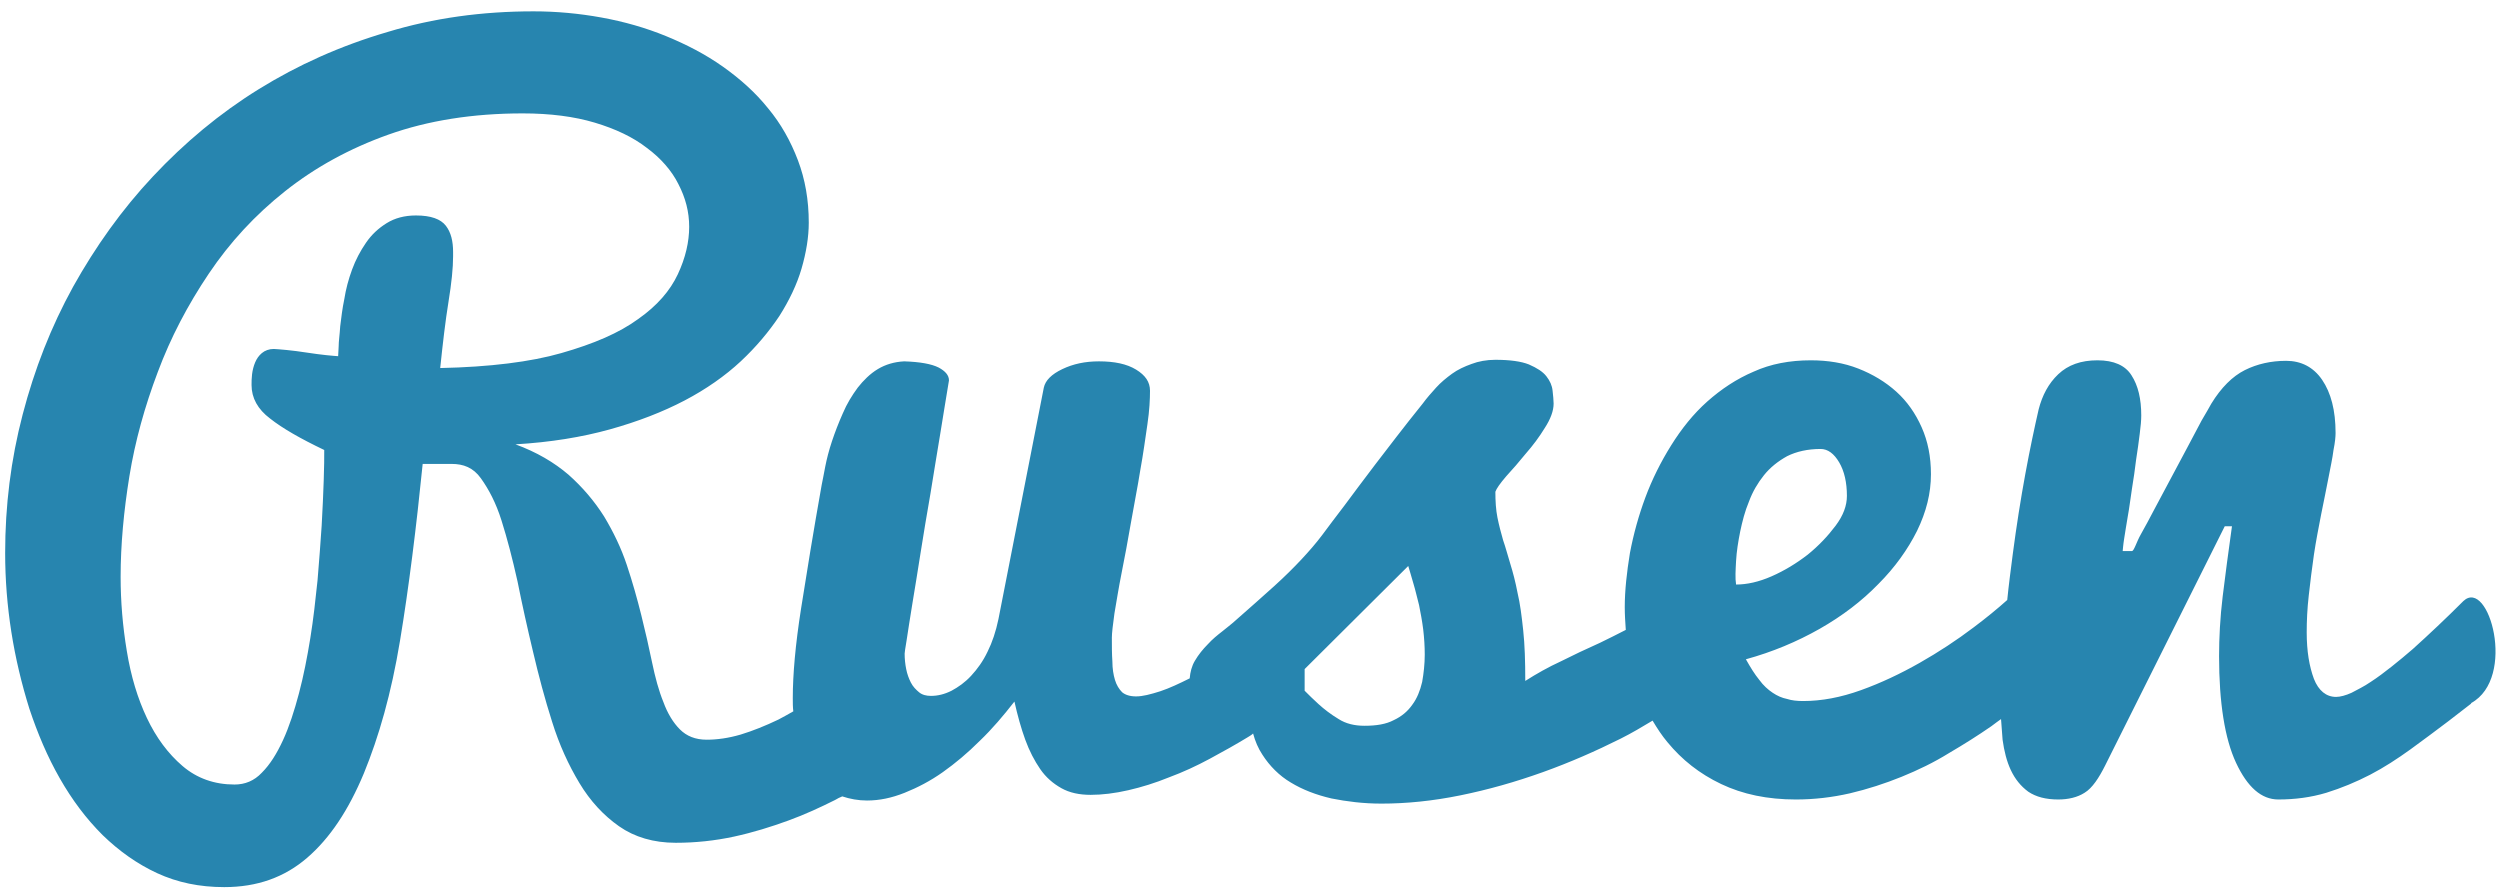 <?xml version="1.0" encoding="utf-8"?>
<!-- Generator: Adobe Illustrator 18.1.0, SVG Export Plug-In . SVG Version: 6.00 Build 0)  -->
<svg version="1.1" id="Capa_1" xmlns="http://www.w3.org/2000/svg" xmlns:xlink="http://www.w3.org/1999/xlink" x="0px" y="0px"
	 viewBox="0 0 485 173" enable-background="new 0 0 485 173" xml:space="preserve">
<path fill="#2785AF" d="M477.9,116.6L477.9,116.6c-3.4,3.4-6.7,6.5-9.8,9.3c-1.4,1.2-2.7,2.3-4.1,3.4c-1.4,1.1-2.7,2.1-4.1,3
	c-1.3,0.9-2.6,1.5-3.7,2.1c-1.1,0.5-2.2,0.8-3,0.8c-1.9,0-3.4-1.2-4.3-3.5c-0.9-2.4-1.4-5.4-1.4-9c0-2.2,0.1-4.6,0.4-7.2
	c0.3-2.6,0.6-5.2,1-7.9c0.4-2.7,0.9-5.2,1.4-7.8c0.5-2.5,1-4.9,1.4-7c0.4-2.1,0.8-3.9,1-5.5c0.3-1.5,0.4-2.6,0.4-3.3
	c0-4.4-0.9-7.8-2.6-10.3c-1.7-2.5-4.1-3.7-7-3.7c-2.9,0-5.6,0.6-8,1.8c-2.4,1.2-4.6,3.4-6.5,6.5c-0.4,0.7-1,1.8-1.9,3.3
	c-0.8,1.5-1.7,3.2-2.7,5.1c-1,1.9-2.1,3.9-3.2,6c-1.1,2.1-2.2,4.1-3.2,6c-1,1.9-1.9,3.6-2.7,5c-0.8,1.4-1.3,3.2-1.7,3.2h-1.8
	c0,0,0.1-1.3,0.3-2.5c0.2-1.2,0.4-2.6,0.7-4.3c0.3-1.6,0.5-3.4,0.8-5.3c0.3-1.9,0.6-3.8,0.8-5.6c0.3-1.8,0.5-3.5,0.7-5
	c0.2-1.5,0.3-2.7,0.3-3.6c0-3.2-0.6-5.8-1.9-7.8c-1.2-1.9-3.4-2.9-6.6-2.9c-3.2,0-5.7,0.9-7.6,2.7c-1.9,1.8-3.1,4.1-3.8,6.8
	c-0.8,3.5-1.7,7.7-2.6,12.6c-0.9,4.9-1.7,10-2.4,15.3c-0.4,3.1-0.8,6.1-1.1,9.1c-1.9,1.7-4.1,3.5-6.5,5.3c-3.3,2.5-6.8,4.8-10.5,6.9
	c-3.7,2.1-7.5,3.9-11.4,5.3c-3.9,1.4-7.6,2.1-11.2,2.1c-1.1,0-2.2-0.1-3.1-0.4c-1-0.2-1.9-0.6-2.8-1.2c-0.9-0.6-1.8-1.4-2.6-2.5
	c-0.9-1.1-1.7-2.4-2.6-4c5.1-1.4,9.9-3.4,14.3-5.9c4.4-2.5,8.2-5.4,11.4-8.7c3.2-3.2,5.7-6.7,7.5-10.3c1.8-3.7,2.7-7.3,2.7-11
	c0-3.4-0.6-6.4-1.8-9.1c-1.2-2.7-2.8-5-4.9-6.9c-2.1-1.9-4.6-3.4-7.4-4.5c-2.8-1.1-5.9-1.6-9.2-1.6c-4.1,0-7.8,0.7-11.1,2.2
	c-3.3,1.4-6.3,3.4-9,5.8c-2.7,2.4-5,5.3-7,8.5c-2,3.2-3.7,6.6-5,10.1c-1.3,3.5-2.3,7.1-3,10.8c-0.6,3.7-1,7.2-1,10.5
	c0,1.5,0.1,2.9,0.2,4.4c-1.7,0.9-3.4,1.7-5,2.5c-2.7,1.2-5.2,2.4-7.6,3.6c-2.4,1.1-4.7,2.4-6.9,3.8c0-3.8-0.1-7-0.4-9.8
	c-0.3-2.8-0.6-5.2-1.1-7.3c-0.4-2.1-0.9-4-1.4-5.6c-0.5-1.6-0.9-3.2-1.4-4.6c-0.4-1.4-0.8-2.9-1.1-4.4c-0.3-1.5-0.4-3.2-0.4-5
	c0.2-0.6,0.9-1.6,2.1-3c1.2-1.3,2.5-2.8,3.8-4.4c1.4-1.6,2.6-3.2,3.7-5c1.1-1.7,1.7-3.3,1.7-4.7c0-0.7-0.1-1.5-0.2-2.5
	c-0.1-1-0.5-1.9-1.2-2.8c-0.7-0.9-1.8-1.6-3.4-2.3c-1.5-0.6-3.7-0.9-6.5-0.9c-1.7,0-3.3,0.3-4.6,0.8c-1.4,0.5-2.7,1.1-3.8,1.9
	c-1.1,0.8-2.2,1.7-3.1,2.7c-0.9,1-1.8,2-2.6,3.1c-3.8,4.7-6.8,8.7-9.2,11.8c-2.4,3.2-4.4,5.8-6,8c-1.7,2.2-3.1,4.1-4.3,5.7
	c-1.2,1.6-2.6,3.2-4,4.7c-1.5,1.6-3.2,3.3-5.3,5.2c-2.1,1.9-4.7,4.2-8,7.1c-0.5,0.4-1.2,1-2.1,1.7c-0.9,0.7-1.9,1.5-2.8,2.5
	c-0.9,0.9-1.8,2-2.5,3.2c-0.6,1-0.9,2.2-1,3.4c-2,1-3.9,1.9-5.7,2.5c-1.9,0.6-3.4,1-4.7,1c-1.2,0-2.1-0.3-2.7-0.8
	c-0.6-0.6-1.1-1.4-1.4-2.4c-0.3-1-0.5-2.2-0.5-3.6c-0.1-1.4-0.1-2.9-0.1-4.6c0-0.9,0.2-2.5,0.5-4.7c0.4-2.3,0.8-4.9,1.4-7.9
	c0.6-3,1.2-6.2,1.8-9.7c0.6-3.5,1.3-6.9,1.8-10.1c0.6-3.3,1-6.3,1.4-9c0.4-2.7,0.5-4.9,0.5-6.5c0-1.7-0.9-3-2.7-4.1
	c-1.8-1.1-4.2-1.6-7.2-1.6c-2.7,0-5,0.5-7.1,1.5c-2.1,1-3.3,2.2-3.6,3.6l-8.8,44.9c-0.5,2.4-1.2,4.5-2.1,6.3c-0.9,1.9-2,3.4-3.2,4.7
	c-1.2,1.3-2.5,2.2-3.8,2.9c-1.4,0.7-2.7,1-4,1c-0.9,0-1.7-0.2-2.3-0.7c-0.6-0.5-1.2-1.1-1.6-1.9c-0.4-0.8-0.7-1.6-0.9-2.6
	c-0.2-1-0.3-2-0.3-3c0-0.1,0.1-1,0.4-2.7c0.3-1.8,0.6-4.1,1.1-7c0.5-2.9,1-6.2,1.6-9.9c0.6-3.7,1.2-7.5,1.9-11.4
	c0.6-3.9,1.3-7.8,1.9-11.6c0.6-3.8,1.2-7.3,1.7-10.4c0-1-0.7-1.8-2-2.5c-1.4-0.7-3.6-1.1-6.7-1.2c-1.9,0.1-3.6,0.6-5.1,1.5
	c-1.5,0.9-2.8,2.2-3.9,3.6c-1.1,1.5-2.1,3.1-2.9,5c-0.8,1.8-1.5,3.6-2.1,5.4c-0.6,1.8-1,3.4-1.3,4.9c-0.3,1.5-0.5,2.7-0.7,3.6
	c-1.6,9-2.9,17-4,24c-1.1,7-1.6,12.8-1.6,17.3c0,0.9,0,1.8,0.1,2.6c-1,0.6-2,1.1-2.9,1.6c-2.5,1.2-5,2.2-7.3,2.9
	c-2.4,0.7-4.6,1-6.6,1c-2.2,0-3.9-0.7-5.2-2c-1.3-1.3-2.4-3.1-3.2-5.3c-0.9-2.2-1.6-4.8-2.2-7.7c-0.6-2.9-1.3-6-2.1-9.2
	c-0.8-3.2-1.7-6.4-2.8-9.7c-1.1-3.3-2.6-6.4-4.4-9.4c-1.9-3-4.2-5.7-6.9-8.1c-2.8-2.4-6.2-4.4-10.3-5.9c6.8-0.4,12.9-1.4,18.3-2.9
	c5.4-1.5,10.3-3.4,14.5-5.6c4.2-2.2,7.9-4.8,10.9-7.6c3-2.8,5.5-5.8,7.5-8.8c1.9-3,3.4-6.1,4.3-9.2c0.9-3.1,1.4-6.1,1.4-8.9
	c0-4.4-0.7-8.4-2.1-12.1c-1.4-3.7-3.3-7.1-5.8-10.1c-2.4-3-5.4-5.7-8.8-8.1c-3.4-2.4-7.1-4.3-11-5.9c-3.9-1.6-8.1-2.8-12.5-3.6
	c-4.4-0.8-8.8-1.2-13.2-1.2c-10,0-19.4,1.3-28.3,4C66,8.9,57.8,12.6,50.2,17.3c-7.6,4.7-14.4,10.4-20.5,16.9
	c-6.1,6.5-11.2,13.7-15.5,21.4c-4.3,7.8-7.5,16-9.8,24.8C2.1,89.2,1,98.1,1,107.3c0,5.1,0.4,10.2,1.2,15.3c0.8,5.1,2,10.1,3.5,14.9
	c1.6,4.8,3.5,9.3,5.9,13.5c2.4,4.2,5.1,7.8,8.3,11c3.2,3.1,6.7,5.6,10.6,7.4c3.9,1.8,8.2,2.7,13,2.7c6.4,0,11.7-1.9,16.1-5.7
	c4.4-3.8,8-9.2,11-16.4c2.9-7.1,5.3-15.4,7-25.7C79.3,114.1,80.8,102,82,90h5.6c2.3,0,4.2,0.7,5.7,2.8c1.5,2.1,2.9,4.7,4,8.2
	c1.1,3.5,2.1,7.3,3.1,11.8c0.9,4.5,1.9,9,3,13.6c1.1,4.7,2.3,9.2,3.7,13.6c1.4,4.5,3.2,8.4,5.3,11.9c2.1,3.5,4.7,6.3,7.7,8.4
	c3,2.1,6.7,3.2,11,3.2c3.8,0,7.6-0.4,11.3-1.2c3.7-0.8,7.2-1.9,10.5-3.1c3.3-1.2,6.3-2.6,9.1-4c0.5-0.3,0.9-0.5,1.4-0.7
	c1.5,0.5,3.1,0.8,4.8,0.8c2.4,0,4.8-0.5,7.3-1.5c2.5-1,5-2.3,7.4-4c2.4-1.7,4.8-3.7,7.2-6.1c2.4-2.3,4.6-4.9,6.7-7.6
	c0.6,2.7,1.3,5.2,2.1,7.4c0.8,2.2,1.8,4.1,2.9,5.7c1.1,1.6,2.5,2.8,4.1,3.7c1.6,0.9,3.5,1.3,5.7,1.3c2.2,0,4.7-0.3,7.3-0.9
	c2.6-0.6,5.2-1.4,7.9-2.5c2.7-1,5.3-2.2,7.9-3.6c2.6-1.4,5.1-2.8,7.4-4.2c0.3-0.2,0.7-0.4,1-0.7c0.4,1.5,1,2.9,1.8,4.1
	c1.4,2.2,3.3,4.1,5.5,5.4c2.3,1.4,4.9,2.4,7.9,3.1c3,0.6,6.2,1,9.7,1c4.8,0,9.9-0.5,15.3-1.6c5.4-1.1,10.7-2.6,16-4.5
	c5.3-1.9,10.3-4.1,15.1-6.5c2.2-1.1,4.2-2.3,6.2-3.5c0.9,1.5,1.8,2.9,2.9,4.2c2.8,3.4,6.2,6.1,10.4,8.1c4.2,2,9,3,14.5,3
	c3.5,0,7-0.4,10.5-1.2c3.4-0.8,6.8-1.9,10-3.2c3.2-1.3,6.3-2.8,9.2-4.6c2.9-1.7,5.6-3.4,8.2-5.2c0.7-0.5,1.3-1,1.9-1.4
	c0.1,1.3,0.2,2.7,0.3,4c0.3,2.2,0.8,4.2,1.6,5.9c0.8,1.7,1.9,3.1,3.4,4.2c1.5,1,3.4,1.5,5.8,1.5c1.9,0,3.7-0.4,5.1-1.3
	c1.5-0.9,2.8-2.9,4-5.3l23.2-46.4h1.4c-0.7,5-1.3,9.5-1.8,13.6c-0.5,4.1-0.7,8.1-0.7,11.6c0,9,1.1,16,3.3,20.7
	c2.2,4.7,4.9,7.1,8.2,7.1c3.2,0,6.3-0.4,9.3-1.3c2.9-0.9,5.8-2.1,8.5-3.5c2.7-1.4,5.3-3.1,7.8-4.9c2.5-1.8,5-3.7,7.4-5.5l4.4-3.4
	l0-0.1C488.3,131.5,482.8,112,477.9,116.6z M85.4,71.4c0.5-4.8,1-9.1,1.6-12.8c0.6-3.7,0.9-6.6,0.9-8.9v-0.8c0-2.1-0.4-3.8-1.4-5.1
	c-1-1.3-2.9-2-5.8-2c-2.2,0-4.1,0.5-5.7,1.5c-1.6,1-2.9,2.2-4,3.8c-1.1,1.6-2,3.3-2.7,5.2c-0.7,1.9-1.2,3.8-1.5,5.7
	c-0.4,1.9-0.6,3.7-0.8,5.3c-0.1,1.7-0.3,2.9-0.3,3.9l-0.1,1.9c-0.4,0-1.1-0.1-2.3-0.2c-1.1-0.1-2.4-0.3-3.8-0.5
	c-1.4-0.2-2.7-0.4-3.9-0.5c-1.2-0.1-2.1-0.2-2.5-0.2c-0.9,0-1.7,0.3-2.3,0.8c-0.6,0.5-1,1.1-1.3,1.8c-0.3,0.7-0.5,1.5-0.6,2.3
	c-0.1,0.8-0.1,1.5-0.1,2.1c0,2.5,1.2,4.7,3.6,6.5c2.4,1.9,5.9,3.9,10.5,6.1c0,1.4,0,3.3-0.1,5.9c-0.1,2.6-0.2,5.5-0.4,8.8
	c-0.2,3.3-0.5,6.8-0.8,10.6c-0.4,3.8-0.8,7.5-1.4,11.2c-0.6,3.7-1.3,7.3-2.2,10.7c-0.9,3.4-1.9,6.5-3.1,9.1
	c-1.2,2.6-2.5,4.7-4.1,6.3c-1.5,1.6-3.3,2.3-5.3,2.3c-3.9,0-7.3-1.2-10.1-3.6c-2.8-2.4-5.1-5.5-6.9-9.3c-1.8-3.8-3.1-8.1-3.9-13
	c-0.8-4.8-1.2-9.6-1.2-14.4c0-6.2,0.6-12.7,1.7-19.5c1.1-6.8,3-13.6,5.5-20.2c2.5-6.7,5.8-13,9.9-19.1c4.1-6.1,9-11.4,14.8-16
	c5.8-4.6,12.5-8.3,20.1-11c7.6-2.7,16.3-4.1,26-4.1c5.3,0,10,0.6,14,1.8c4,1.2,7.4,2.8,10.1,4.9c2.7,2,4.8,4.4,6.1,7
	c1.4,2.7,2.1,5.4,2.1,8.3c0,2.9-0.7,6-2.2,9.2c-1.5,3.2-4,6.1-7.7,8.7c-3.7,2.7-8.6,4.8-14.9,6.6C103,70.2,95,71.2,85.4,71.4z
	 M275.9,132.3c-0.4,1.7-1,3.2-1.9,4.4c-0.9,1.3-2.1,2.3-3.6,3c-1.5,0.8-3.4,1.1-5.7,1.1c-1.9,0-3.6-0.4-5-1.3
	c-1.5-0.9-2.8-1.9-3.9-2.9c-1-0.9-1.9-1.8-2.7-2.6c0-1.5,0-2.9,0-4.2l20.1-20c0.3,0.9,0.6,2.1,1,3.4c0.4,1.3,0.7,2.7,1.1,4.2
	c0.3,1.5,0.6,3.1,0.8,4.7c0.2,1.7,0.3,3.3,0.3,4.9C276.4,128.8,276.2,130.6,275.9,132.3z M336.8,108.8c0.1-1.8,0.4-3.7,0.8-5.7
	c0.4-1.9,0.9-3.9,1.7-5.8c0.7-1.9,1.7-3.6,2.9-5.1c1.2-1.5,2.7-2.7,4.5-3.7c1.8-0.9,4-1.4,6.5-1.4c1.4,0,2.6,0.9,3.6,2.6
	c1,1.7,1.5,3.9,1.5,6.5c0,1.9-0.7,3.8-2.2,5.8c-1.5,2-3.3,3.9-5.4,5.6c-2.2,1.7-4.5,3.1-7,4.2c-2.5,1.1-4.8,1.6-6.9,1.6
	C336.6,112.2,336.7,110.6,336.8,108.8z"/>
</svg>

